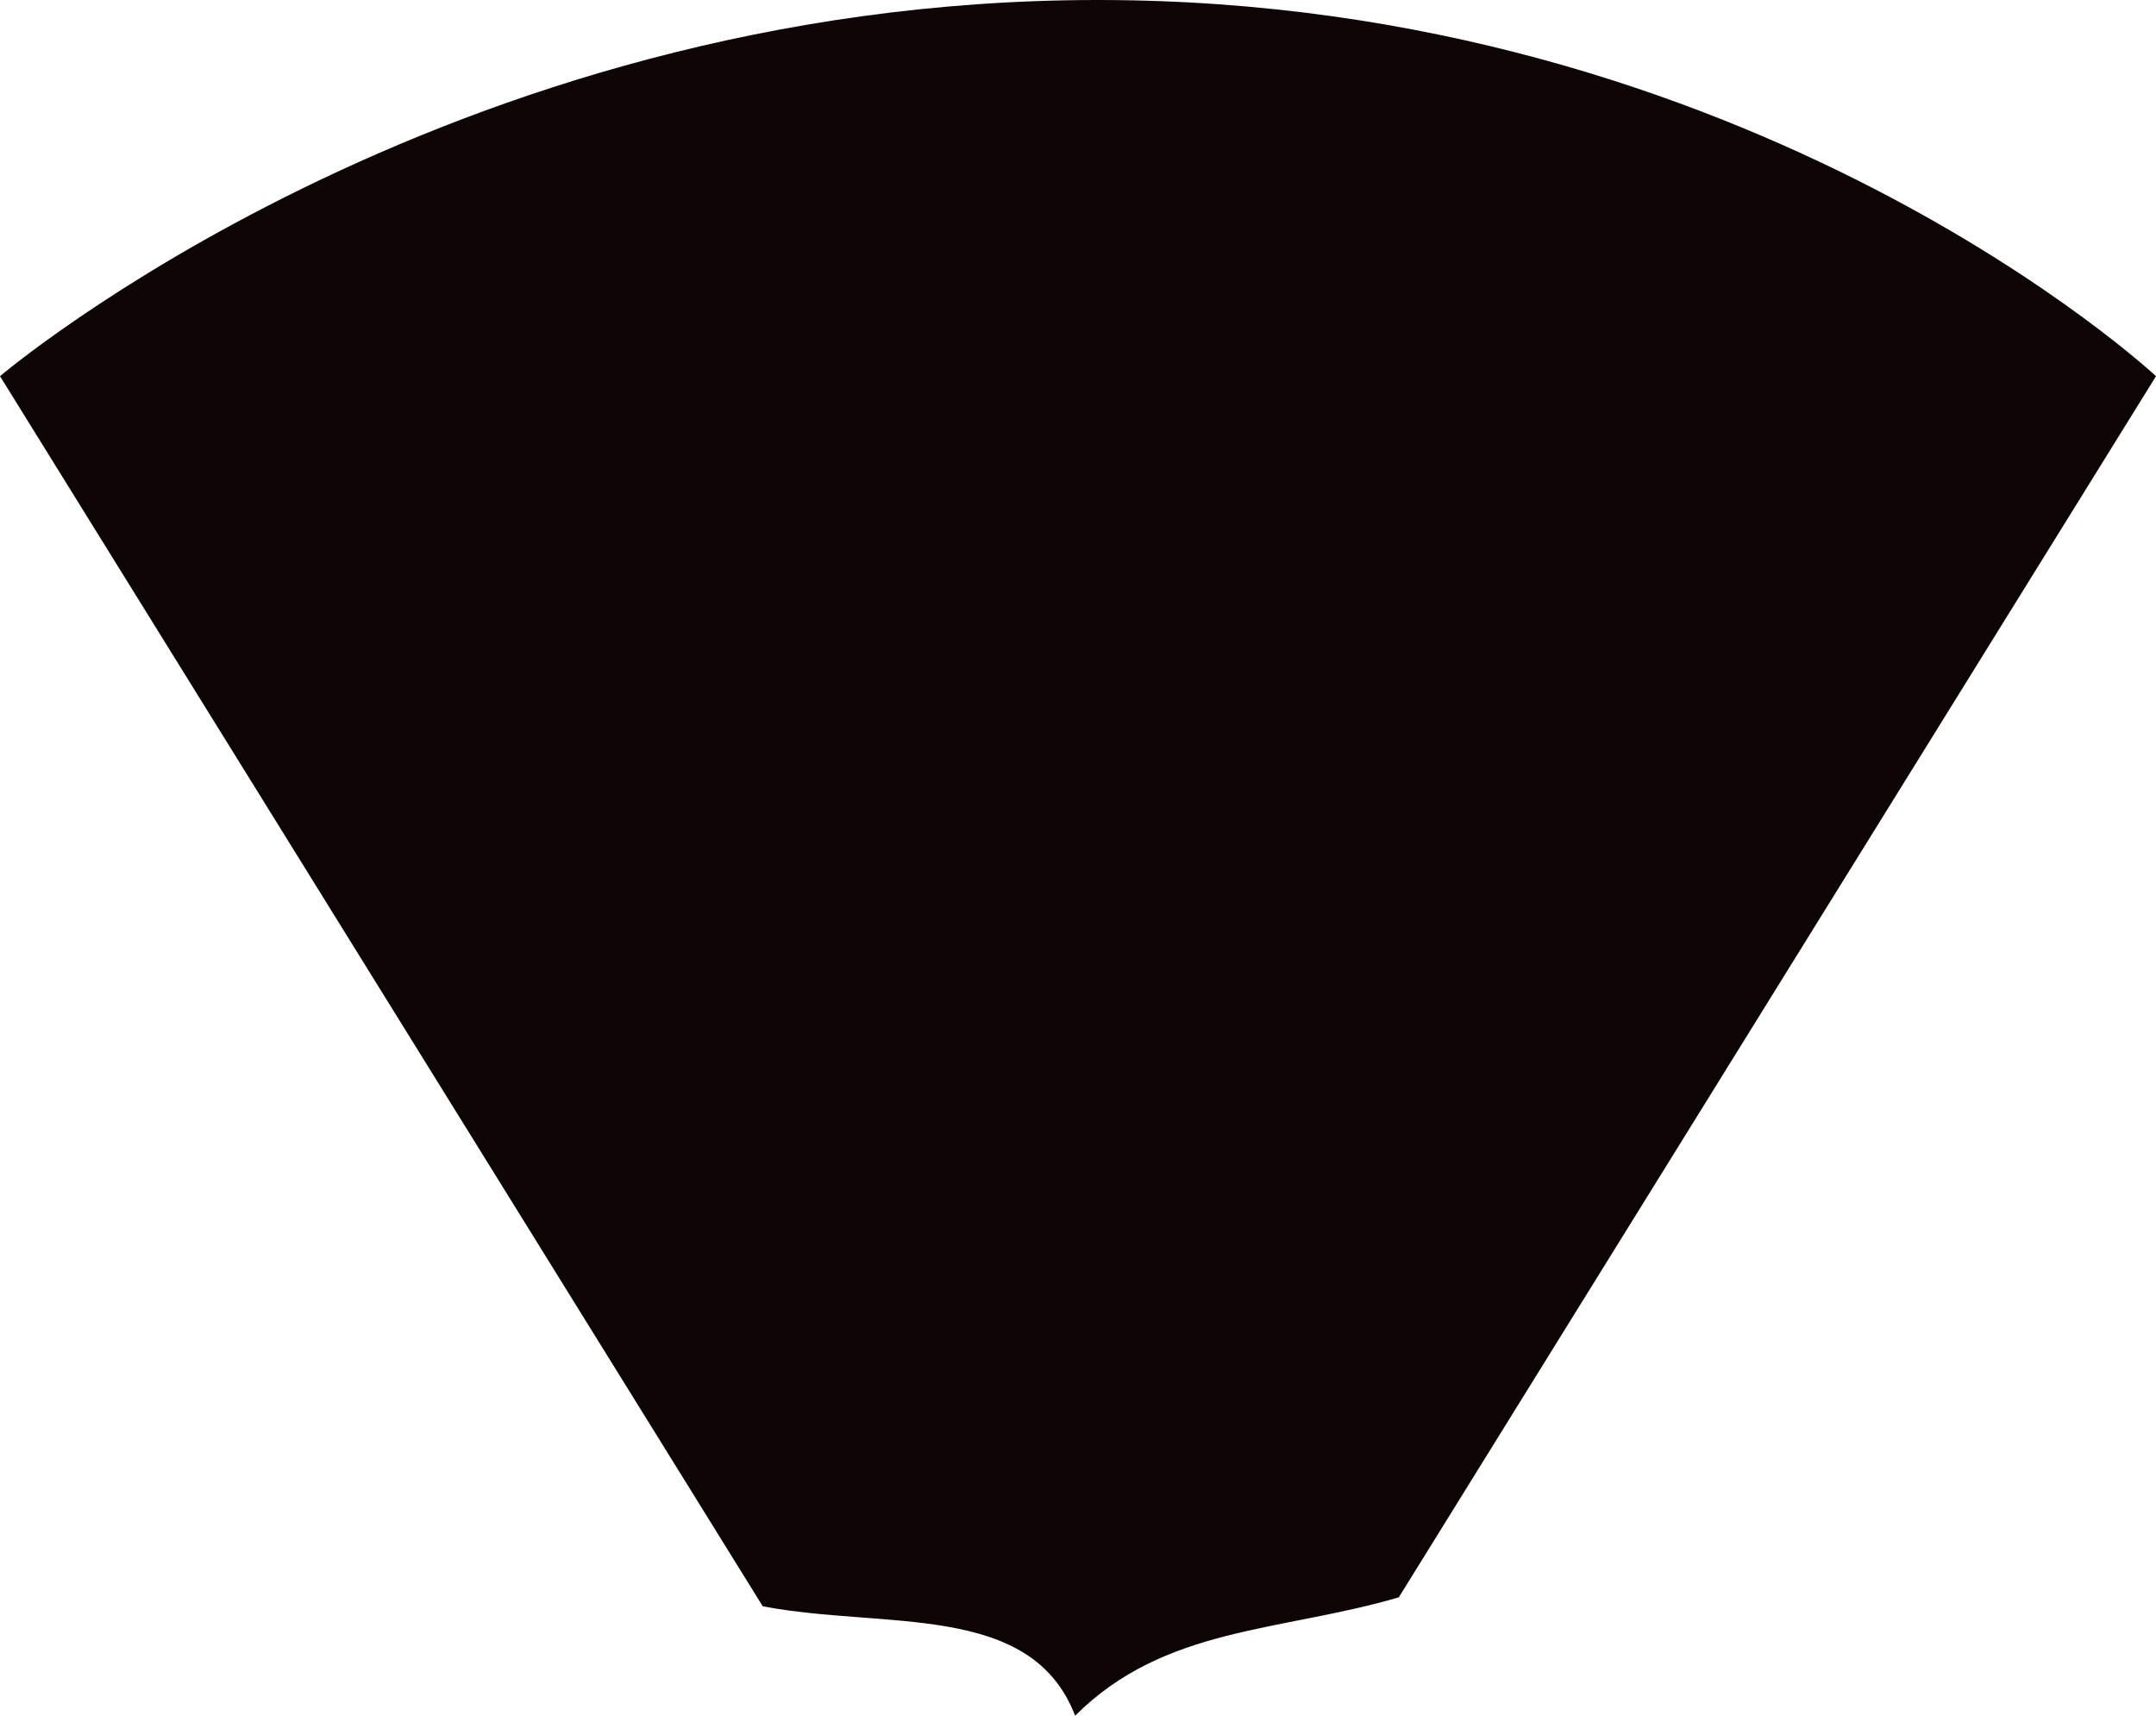 <svg version="1.1" id="图层_1" x="0px" y="0px" width="189.102px" height="150.5px" viewBox="0 0 189.102 150.5" enable-background="new 0 0 189.102 150.5" xml:space="preserve" xmlns="http://www.w3.org/2000/svg" xmlns:xlink="http://www.w3.org/1999/xlink" xmlns:xml="http://www.w3.org/XML/1998/namespace">
  <path fill="#0E0506" d="M189.102,32.998c0,0-35.301-32.998-92.801-32.998S0,32.998,0,32.998l47.275,76.251L66.9,140.902
	c10.707,2.044,23.535-0.453,27.4,9.598c7.846-7.846,17.971-7.334,28.389-10.385l19.137-30.866L189.102,32.998z" class="color c1"/>
</svg>